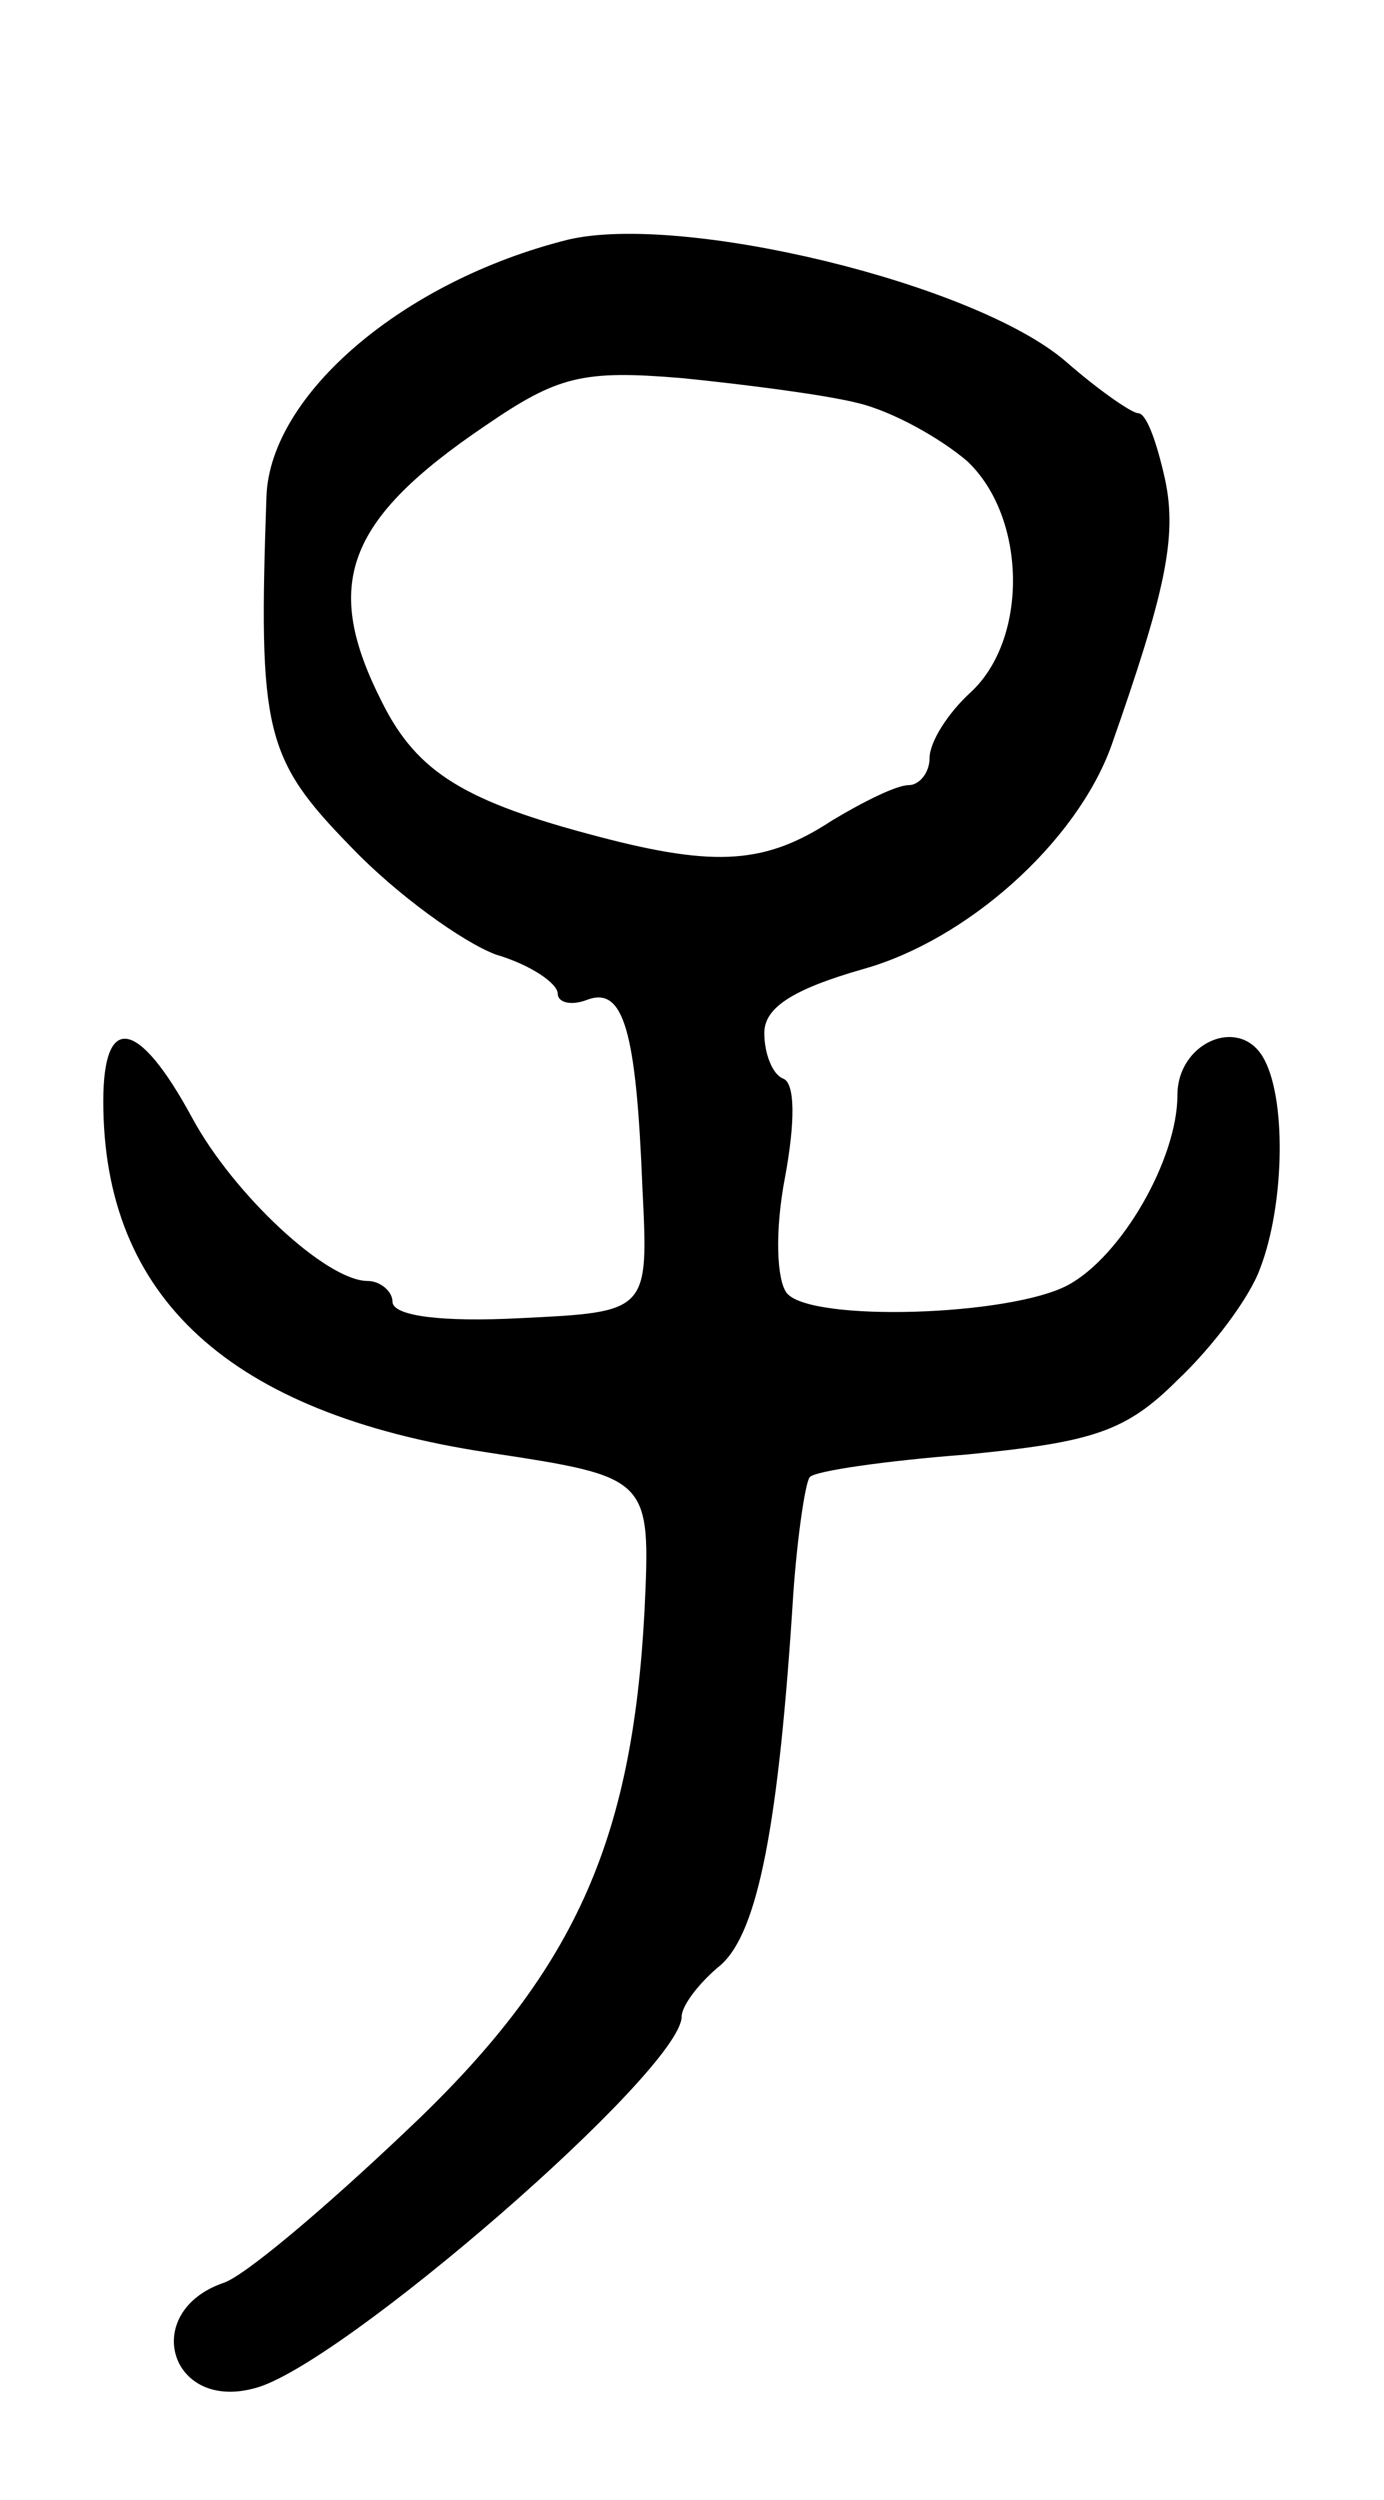 <svg version="1.0" xmlns="http://www.w3.org/2000/svg"
 width="67pt" height="121pt" viewBox="0 0 67 121"
 preserveAspectRatio="xMidYMid meet">
<g transform="translate(0,121) scale(0.1,-0.1)"
fill="#000000" stroke="none">
<path d="M275 1094 c-80 -20 -144 -75 -146 -124 -4 -114 -1 -127 41 -170 22
-23 54 -46 70 -52 17 -5 30 -14 30 -19 0 -4 6 -6 14 -3 18 7 24 -15 27 -91 3
-60 3 -60 -59 -63 -38 -2 -62 1 -62 8 0 5 -6 10 -12 10 -20 0 -65 42 -85 79
-26 48 -43 51 -43 8 0 -95 61 -151 186 -170 79 -12 79 -12 76 -77 -6 -112 -34
-175 -116 -252 -39 -37 -78 -70 -88 -73 -40 -14 -26 -62 15 -51 41 10 207 154
207 180 0 5 8 16 19 25 18 16 28 68 35 179 2 29 6 55 8 57 2 3 37 8 76 11 61
6 77 11 102 36 17 16 35 40 40 54 12 31 13 84 1 103 -12 19 -41 6 -41 -19 0
-31 -27 -78 -53 -92 -28 -15 -124 -18 -136 -4 -5 6 -6 30 -1 56 5 27 5 46 -1
48 -5 2 -9 12 -9 22 0 12 13 21 48 31 50 14 103 61 120 108 26 74 32 101 26
129 -4 18 -9 32 -13 32 -3 0 -19 11 -35 25 -44 38 -186 72 -241 59z m140 -79
c17 -4 40 -17 53 -28 29 -27 30 -86 2 -112 -11 -10 -20 -24 -20 -32 0 -7 -5
-13 -10 -13 -6 0 -22 -8 -37 -17 -32 -21 -56 -23 -113 -8 -65 17 -88 31 -105
65 -29 57 -18 88 50 134 35 24 47 27 95 23 30 -3 69 -8 85 -12z"/>
</g>
</svg>
